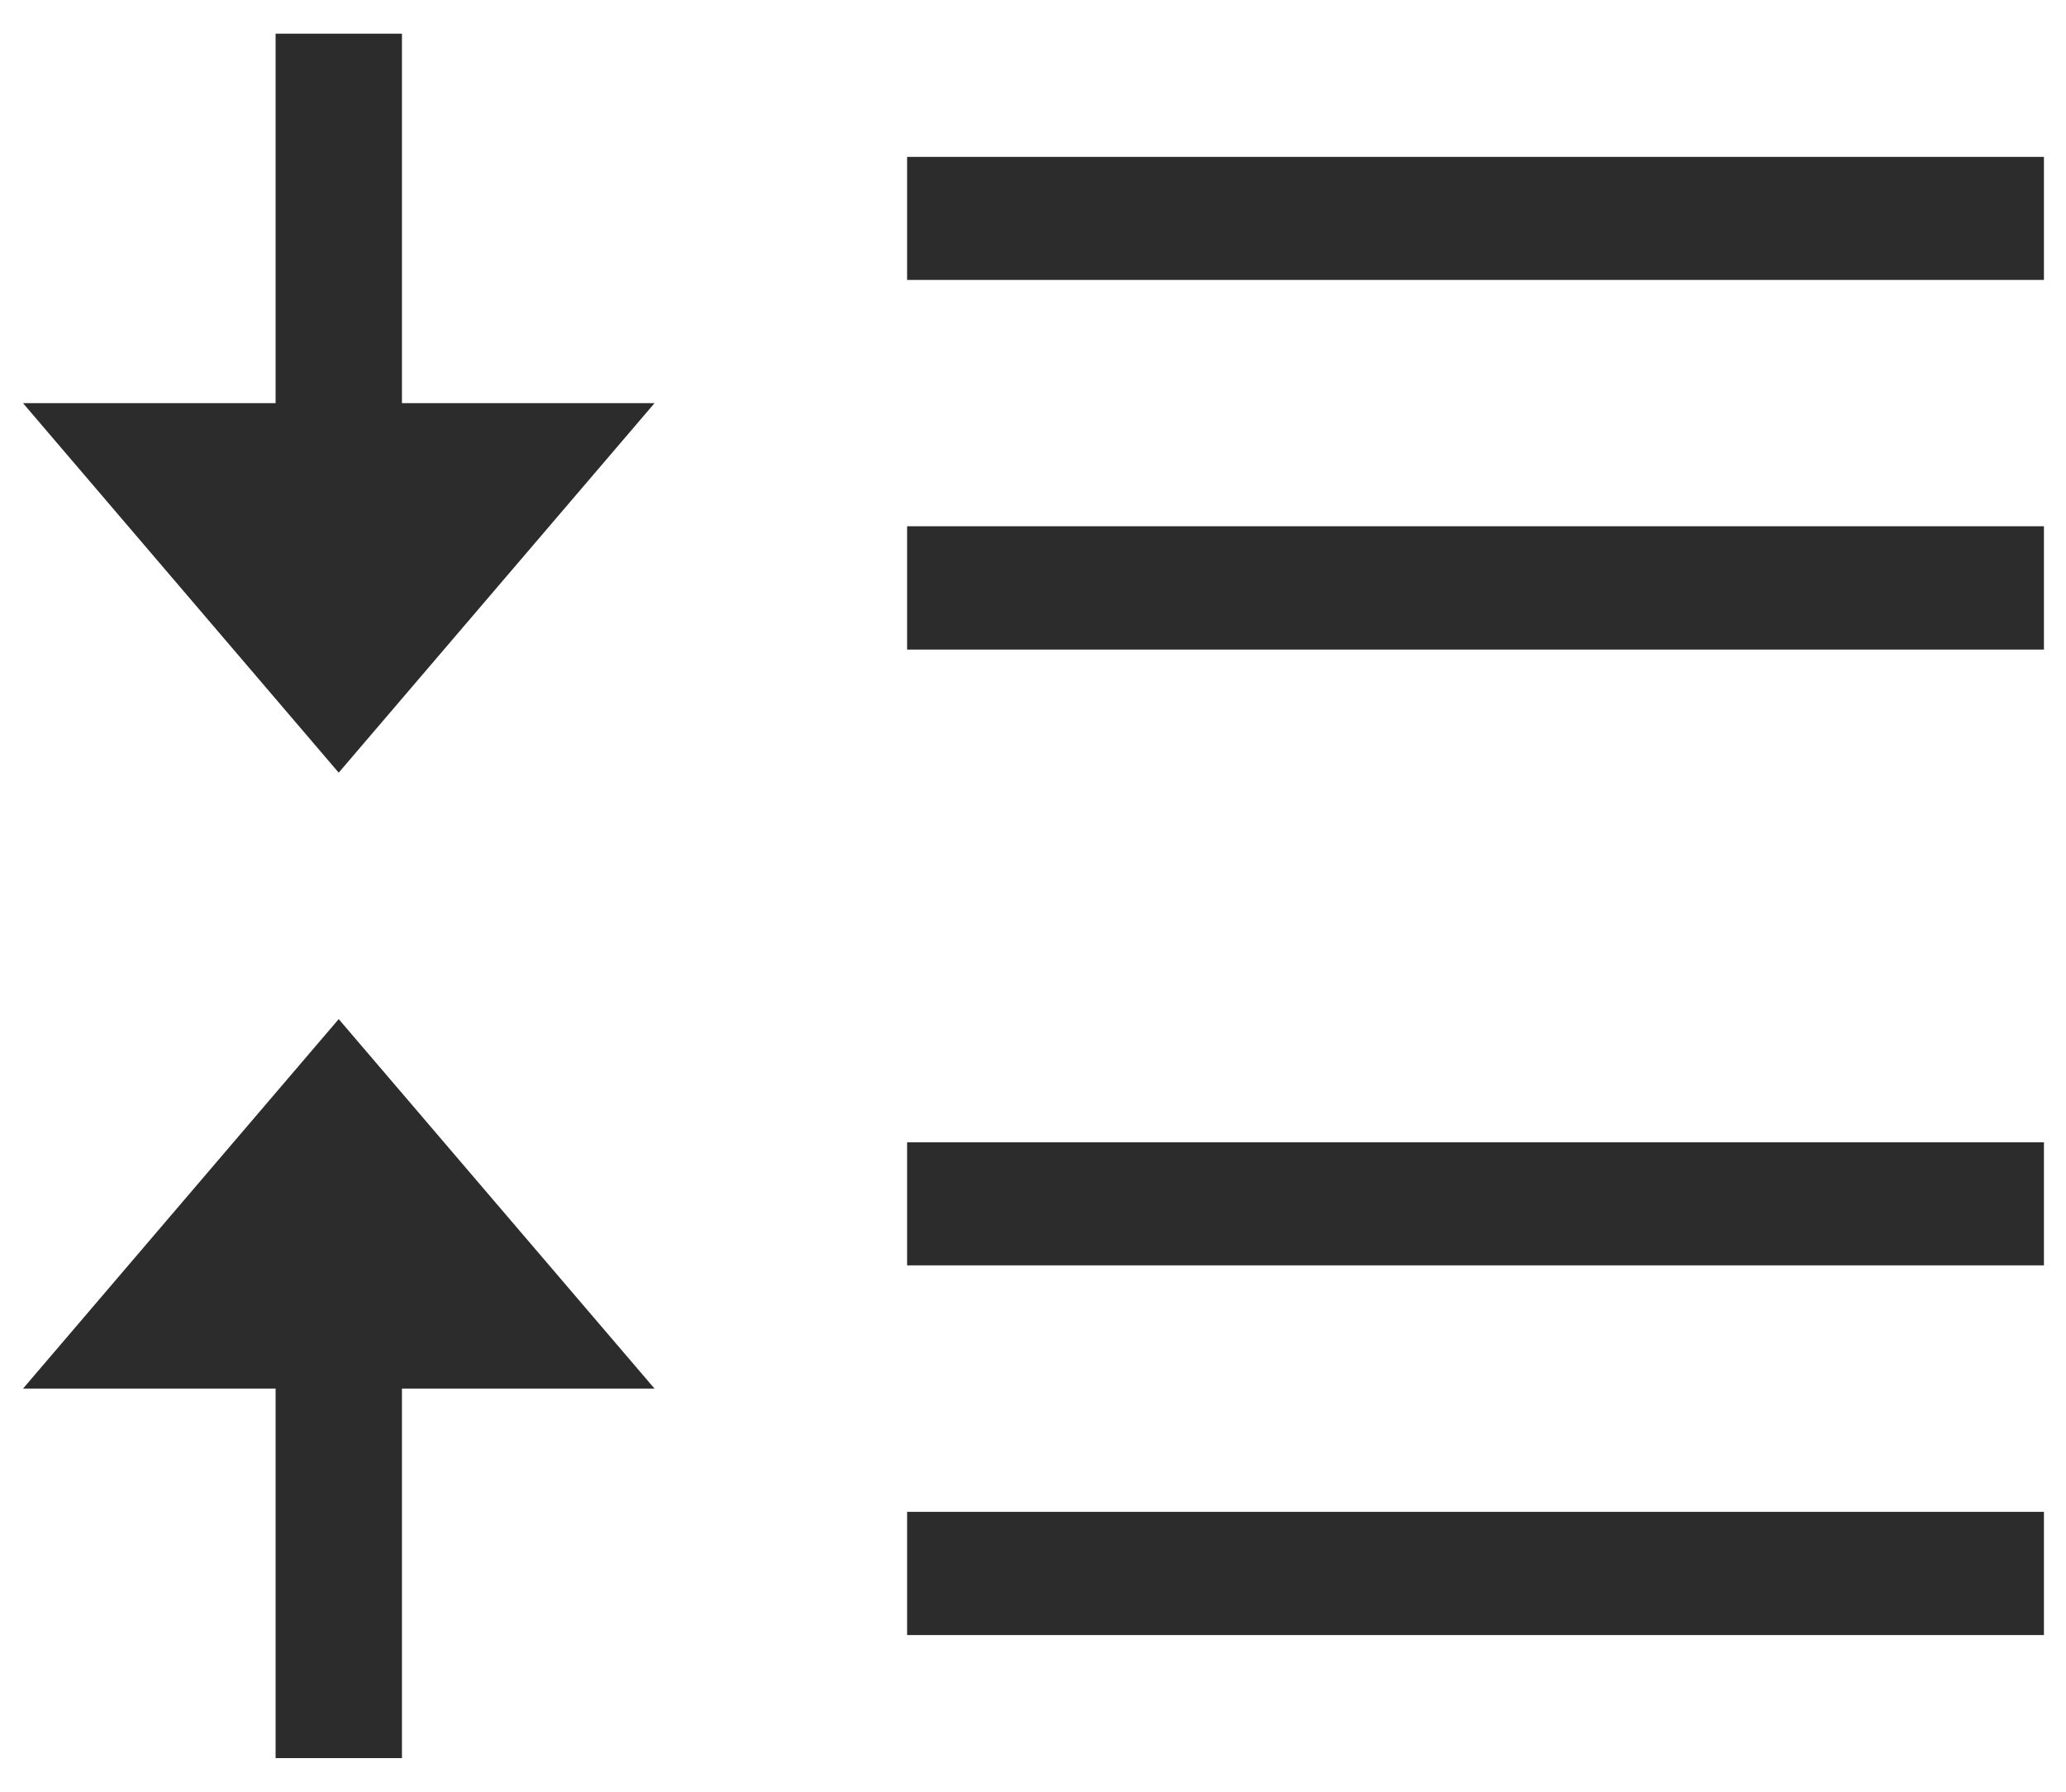 <?xml version="1.0" standalone="no"?><!DOCTYPE svg PUBLIC "-//W3C//DTD SVG 1.1//EN" "http://www.w3.org/Graphics/SVG/1.1/DTD/svg11.dtd"><svg t="1728032795072" class="icon" viewBox="0 0 1181 1024" version="1.1" xmlns="http://www.w3.org/2000/svg" p-id="6188" width="16.146" height="14" xmlns:xlink="http://www.w3.org/1999/xlink"><path d="M518.538 864.02h649.846v70.42h-649.846v-70.42zM229.77 19.22H157.538v211.18H13.154l180.46 211.18L374.154 230.4H229.77V19.22z m-216.615 774.38H157.538v211.18h72.231v-211.18H374.154L193.615 582.42 13.154 793.6z m505.383-140.761h649.846v70.341h-649.846v-70.341z m0-563.2h649.846v70.341h-649.846v-70.341z m0 211.102h649.846v70.498h-649.846v-70.42z" fill="#2c2c2c" p-id="6189"></path></svg>